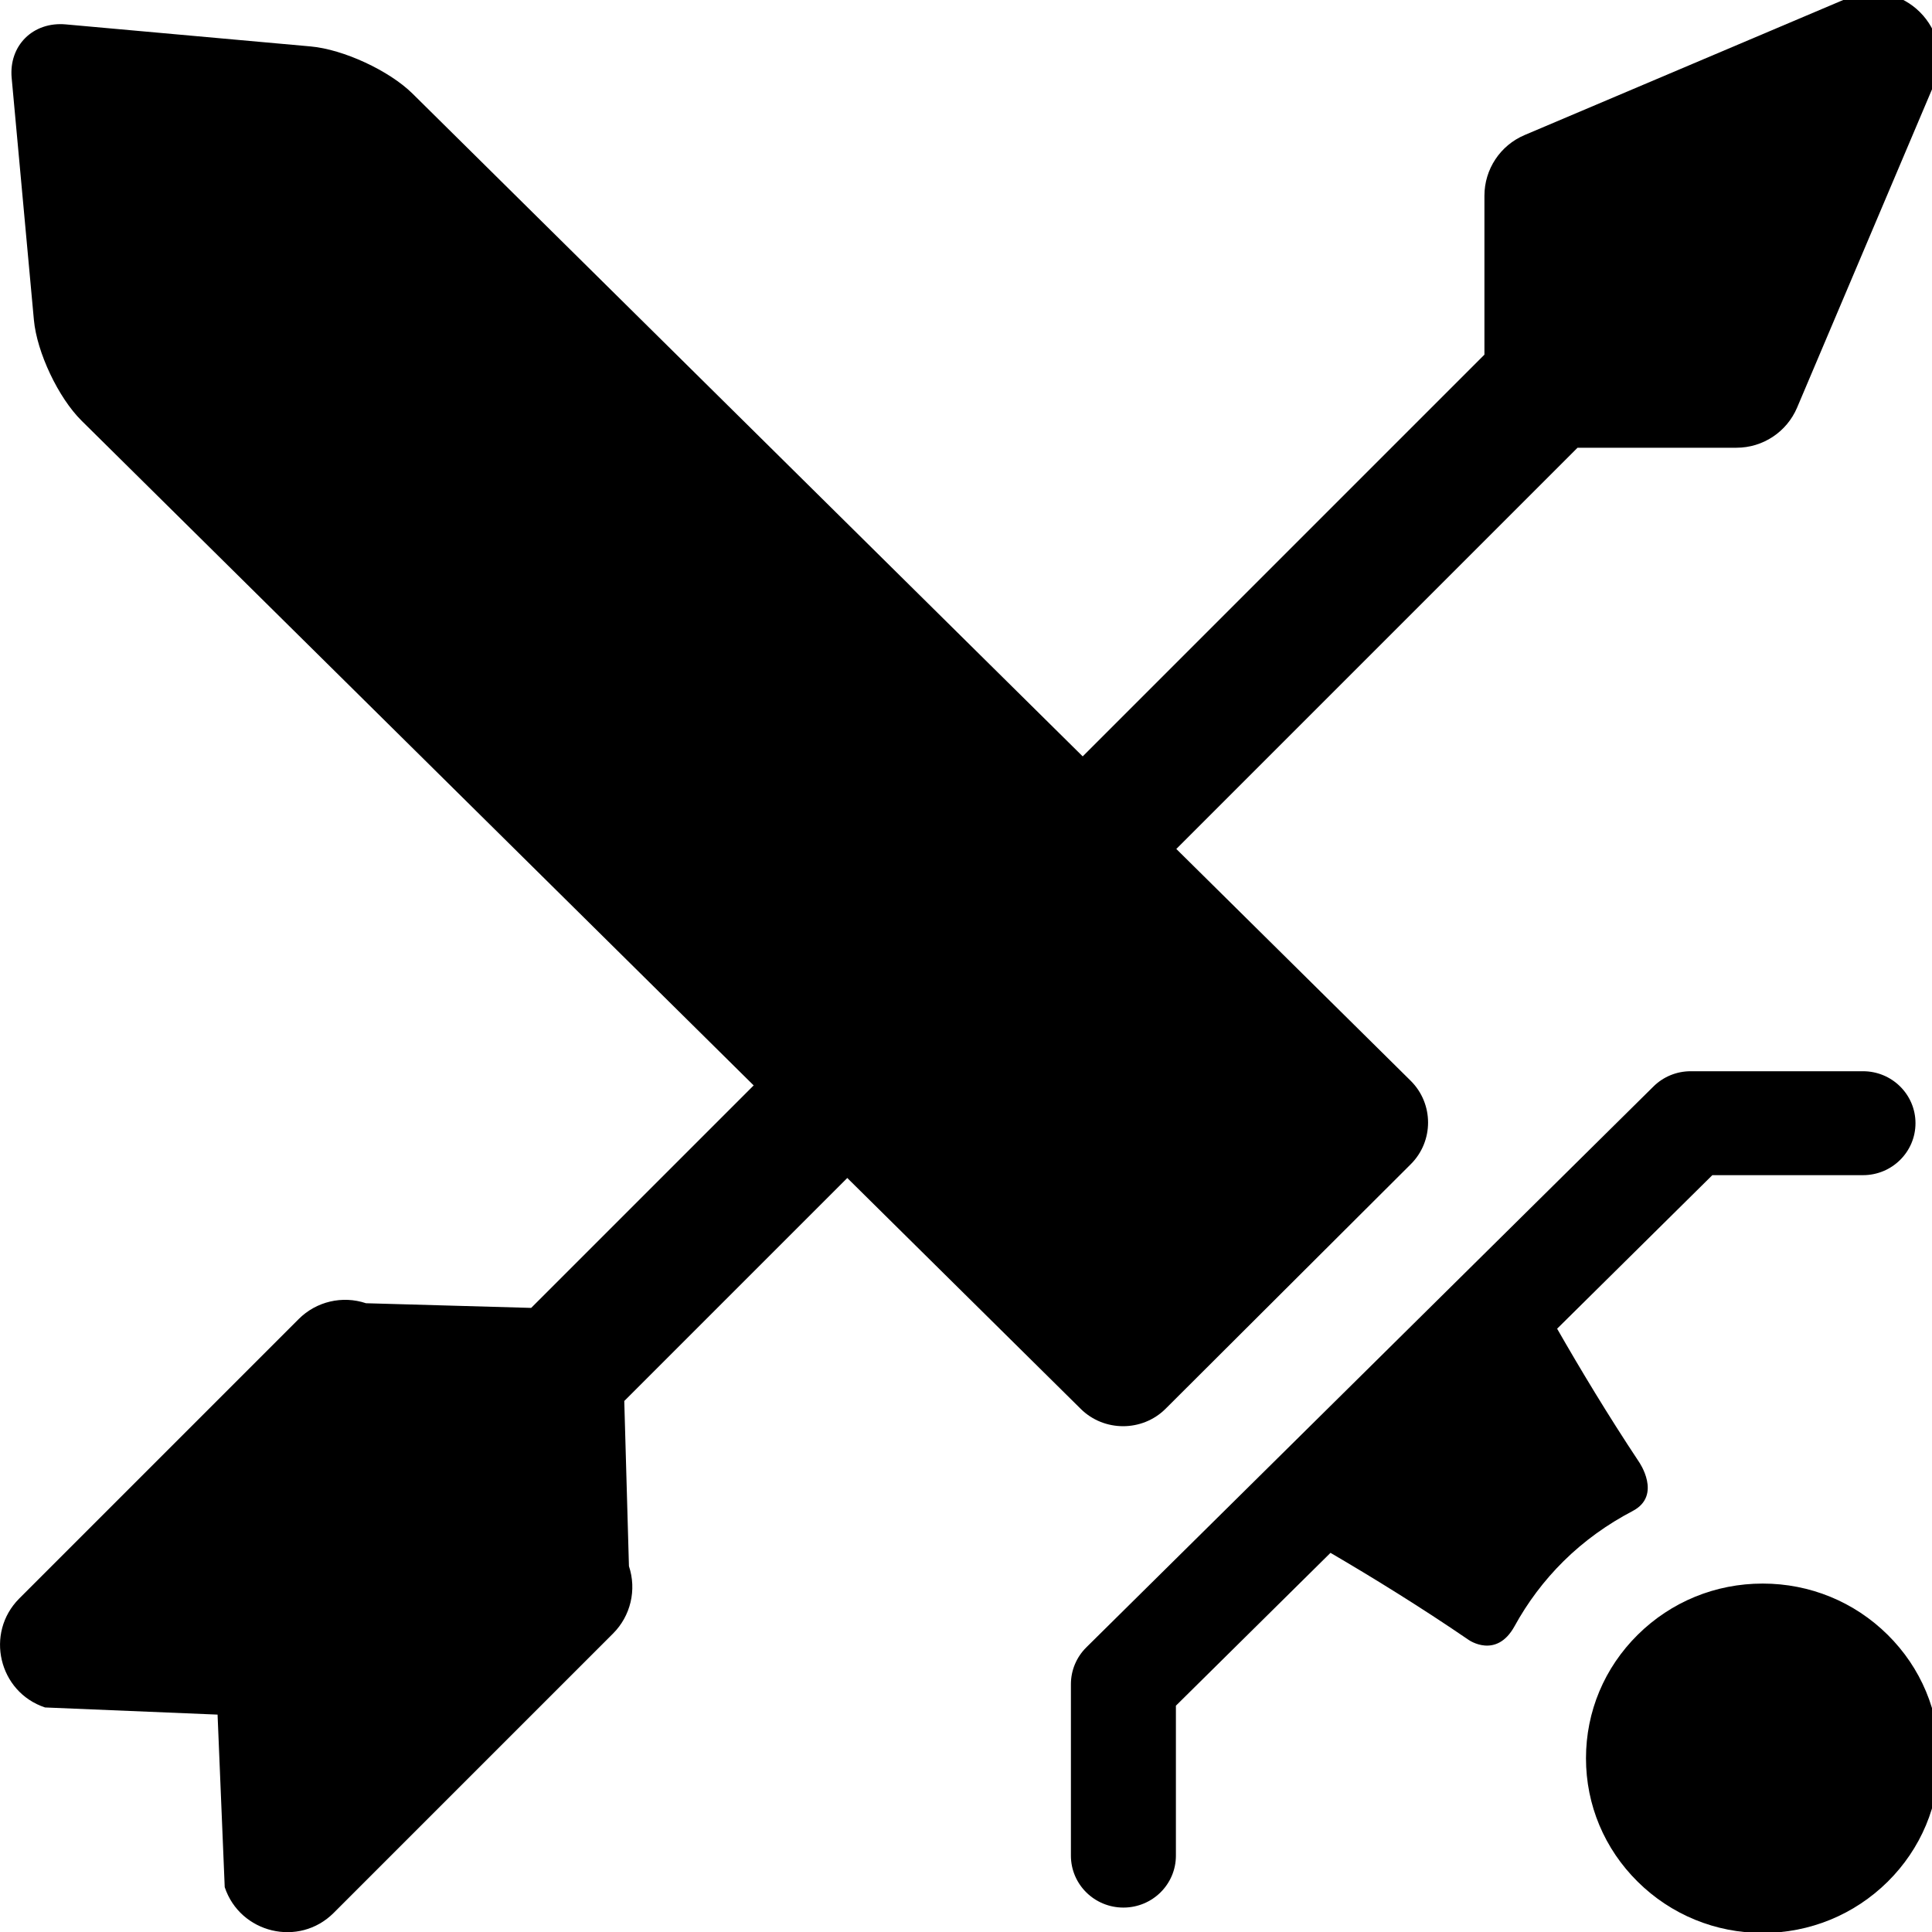 <?xml version="1.0" encoding="UTF-8" standalone="no"?>
<!DOCTYPE svg PUBLIC "-//W3C//DTD SVG 1.1//EN" "http://www.w3.org/Graphics/SVG/1.1/DTD/svg11.dtd">
<svg width="100%" height="100%" viewBox="0 0 800 800" version="1.1" xmlns="http://www.w3.org/2000/svg" xmlns:xlink="http://www.w3.org/1999/xlink" xml:space="preserve" xmlns:serif="http://www.serif.com/" style="fill-rule:evenodd;clip-rule:evenodd;stroke-linejoin:round;stroke-miterlimit:2;">
    <g transform="matrix(1.043,0,0,1.043,-31.282,-3.041)">
        <g>
            <path d="M763.586,2.142L635.258,56.537C625.601,60.631 619.321,70.108 619.321,80.6L619.321,143.71L240.869,522.162L175.292,520.306C165.906,517.165 155.543,519.6 148.548,526.62L37.658,637.513C23.945,651.224 29.45,674.662 47.869,680.788L116.368,683.627L119.207,752.127C125.287,770.402 148.659,776.162 162.482,762.336L273.375,651.443C280.378,644.44 282.821,634.094 279.688,624.699L277.832,559.121L656.283,180.67L719.393,180.67C729.885,180.67 739.363,174.39 743.455,164.732L797.85,36.405C807.028,14.767 785.084,-7.002 763.586,2.142Z" style="fill-rule:nonzero;"/>
        </g>
    </g>
    <g transform="matrix(-0.998,0,0,0.988,803.083,10)">
        <path d="M443.263,493.459L770.831,166.215C780.484,156.57 789.393,137.565 790.628,123.975L799.851,22.562C801.086,8.972 790.981,-1.133 777.391,0.102L675.782,9.342C662.196,10.577 643.179,19.477 633.526,29.119L306.748,355.557L443.263,493.459ZM306.747,355.555L219.415,442.806C209.762,452.451 209.762,468.232 219.415,477.874L321.157,580.378C330.81,590.02 346.604,590.02 356.258,580.378L443.263,493.459L306.747,355.555ZM176.279,671.408C183.851,685.339 195.274,677.207 195.277,677.213C215.217,663.436 235.342,650.908 252.656,640.69L316.799,704.75L316.799,767.592C316.799,779.627 326.548,789.36 338.586,789.36C350.612,789.36 360.362,779.624 360.362,767.592L360.362,695.723C360.362,689.951 358.069,684.405 353.981,680.317L118.636,445.214C114.553,441.135 109.021,438.841 103.233,438.841L31.71,438.841C19.687,438.841 9.94,448.597 9.94,460.618C9.94,472.644 19.687,482.399 31.71,482.399L94.23,482.399L158.629,546.746C149.037,563.69 137.435,583.14 124.711,602.499C124.711,602.499 114.884,616.593 127.316,623.172C137.719,628.677 147.422,635.654 155.983,644.204C164.148,652.369 170.918,661.545 176.279,671.408ZM73.35,653.565C53.762,653.565 35.355,661.184 21.495,675.022C7.66,688.845 0.044,707.234 0.044,726.783C0.044,746.345 7.663,764.717 21.495,778.538C35.352,792.365 53.762,799.992 73.35,799.997C92.926,799.997 111.337,792.362 125.182,778.538C139.028,764.714 146.655,746.337 146.655,726.783C146.655,707.231 139.025,688.842 125.182,675.022C111.339,661.184 92.926,653.565 73.35,653.565Z"/>
    </g>
</svg>
